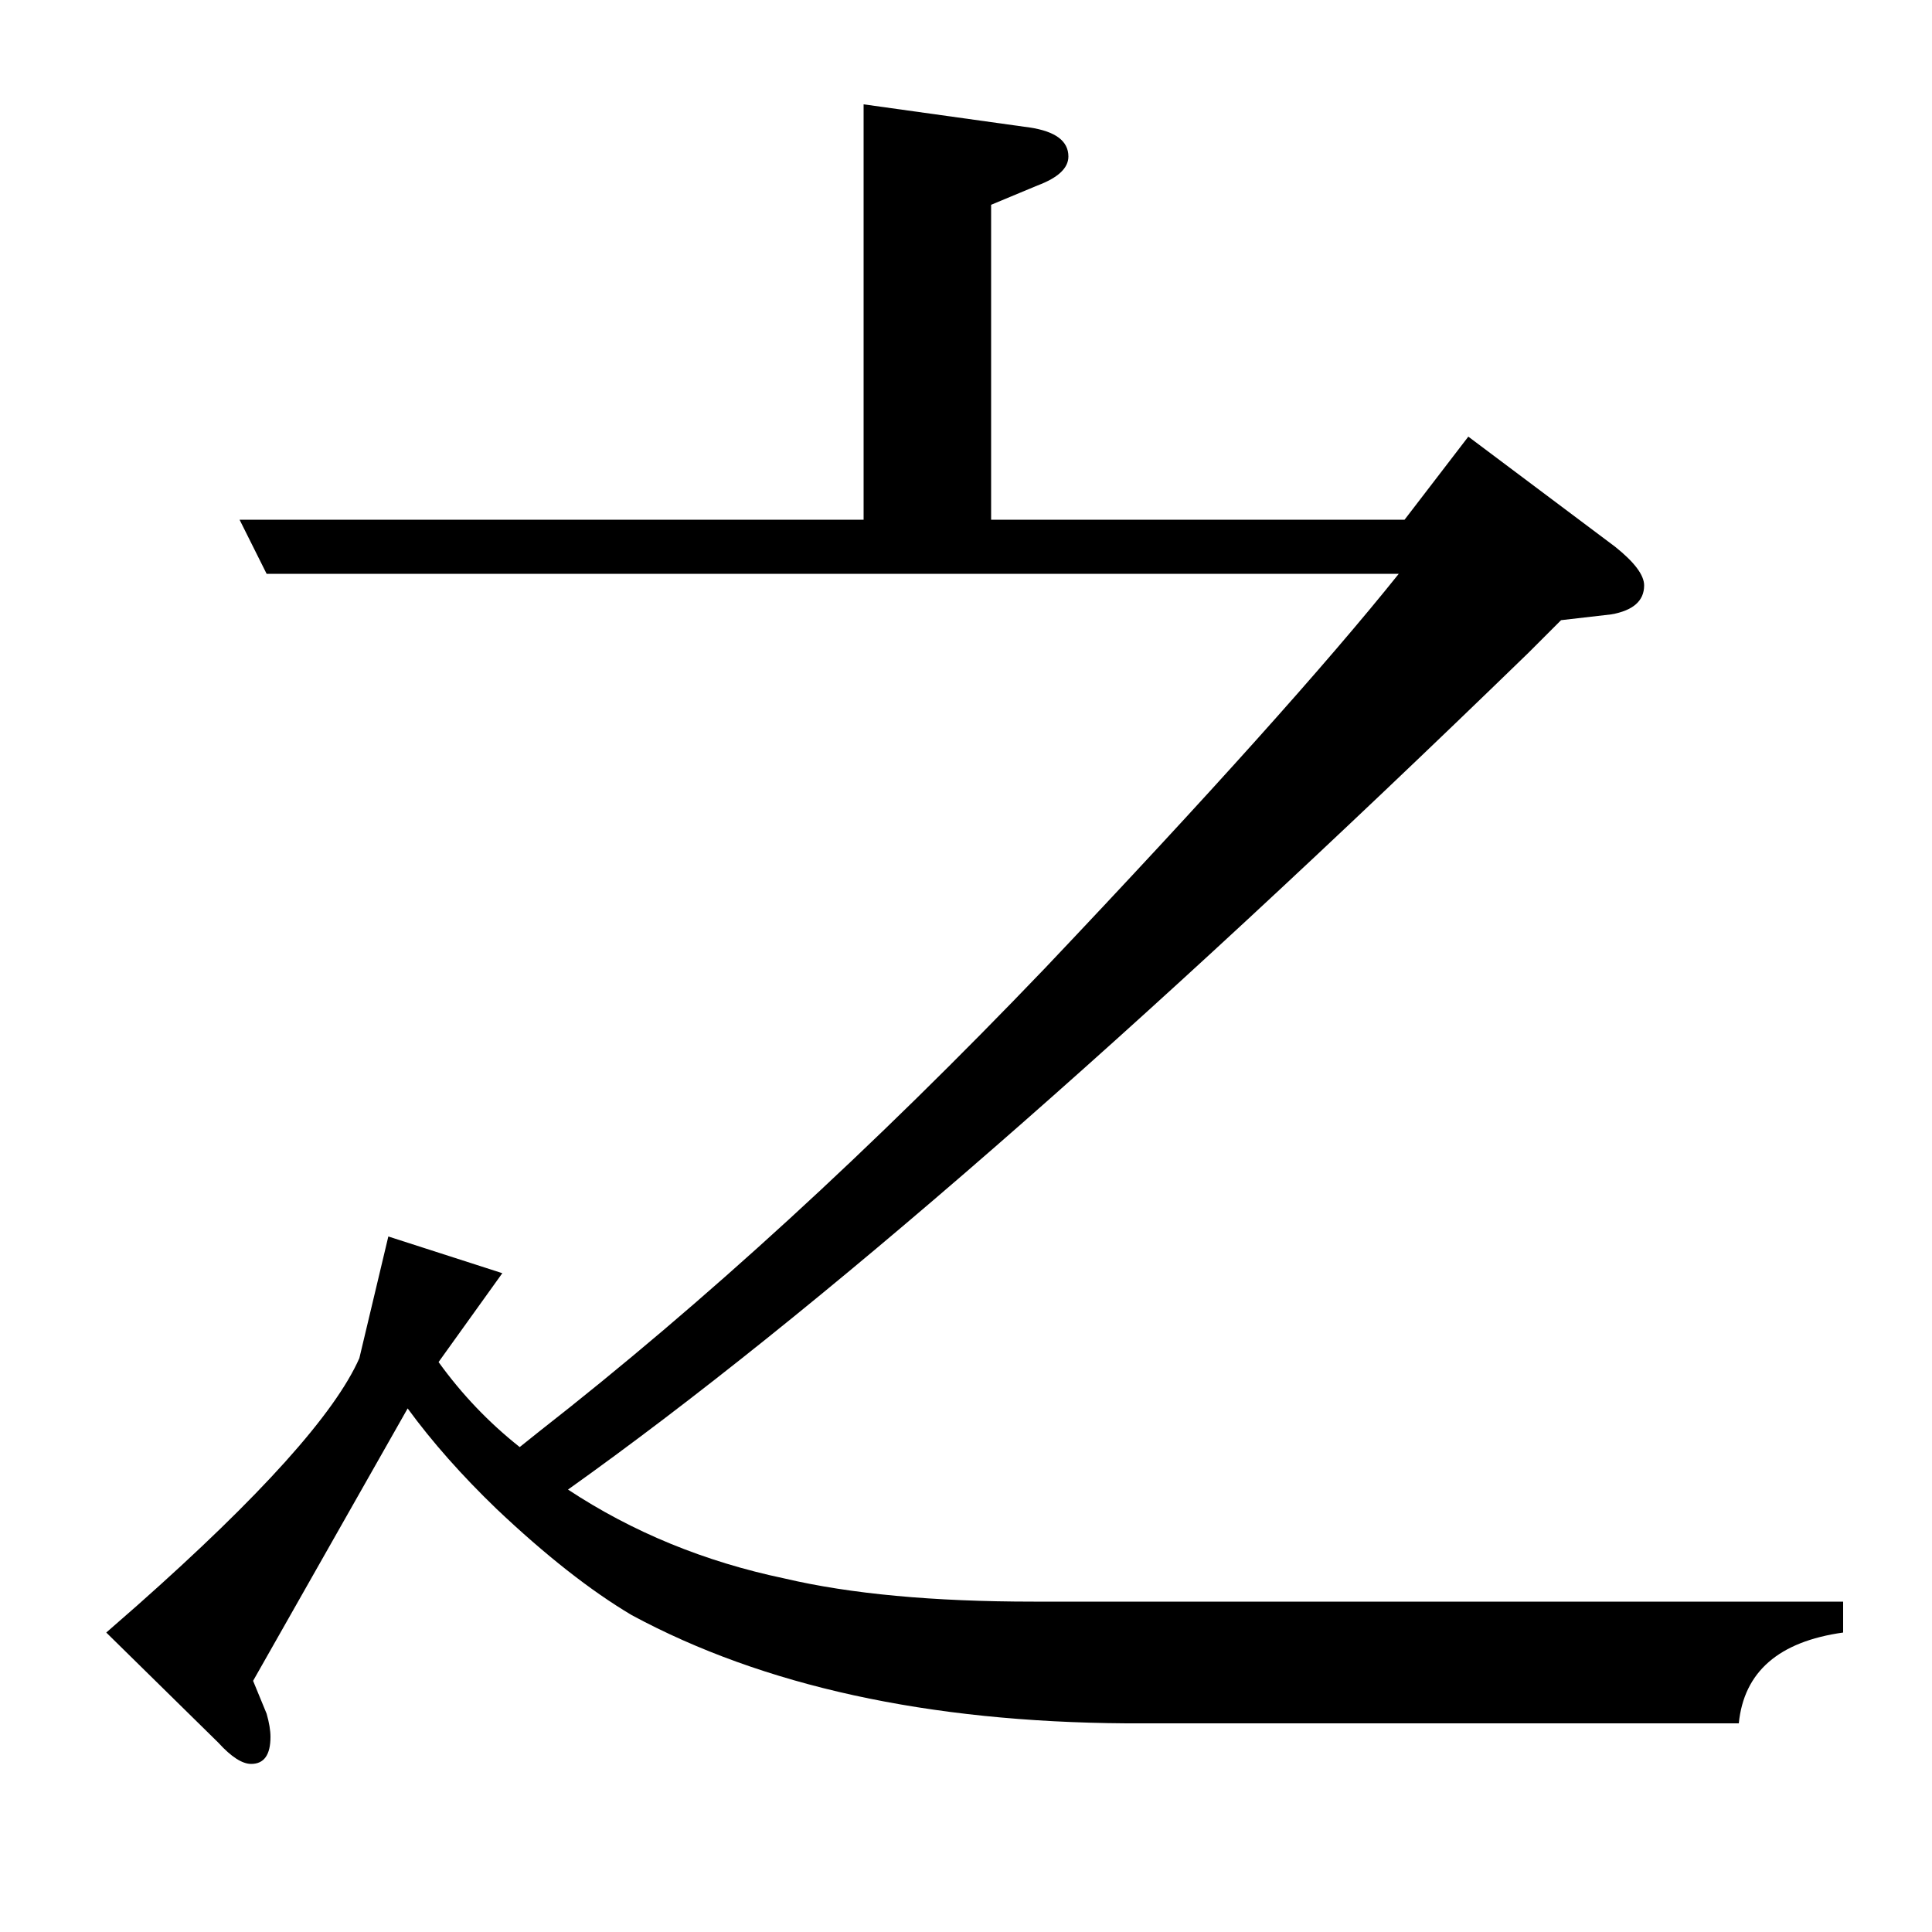 <?xml version="1.0" standalone="no"?>
<!DOCTYPE svg PUBLIC "-//W3C//DTD SVG 1.1//EN" "http://www.w3.org/Graphics/SVG/1.1/DTD/svg11.dtd" >
<svg xmlns="http://www.w3.org/2000/svg" xmlns:xlink="http://www.w3.org/1999/xlink" version="1.1" viewBox="0 -120 1000 1000">
  <g transform="matrix(1 0 0 -1 0 880)">
   <path fill="currentColor"
d="M954 155q-50 -7 -54 -47h-317q-154 1 -256 56q-32 19 -70 55q-27 26 -46 52l-80 -141l7 -17q2 -7 2 -12q0 -14 -10 -14q-7 0 -17 11l-58 57l16 14q96 85 115 128l15 63l59 -19l-33 -46q18 -25 42 -44l10 8q128 100 262 240q127 134 183 204h-586l-14 28h323v215l86 -12
q20 -3 20 -15q0 -9 -16 -15l-24 -10v-163h214l33 43l76 -57q15 -12 15 -20q0 -12 -17 -15l-26 -3l-17 -17q-306 -297 -497 -433q50 -33 112 -46q51 -12 129 -12h419v-16z" />
  </g>

</svg>

